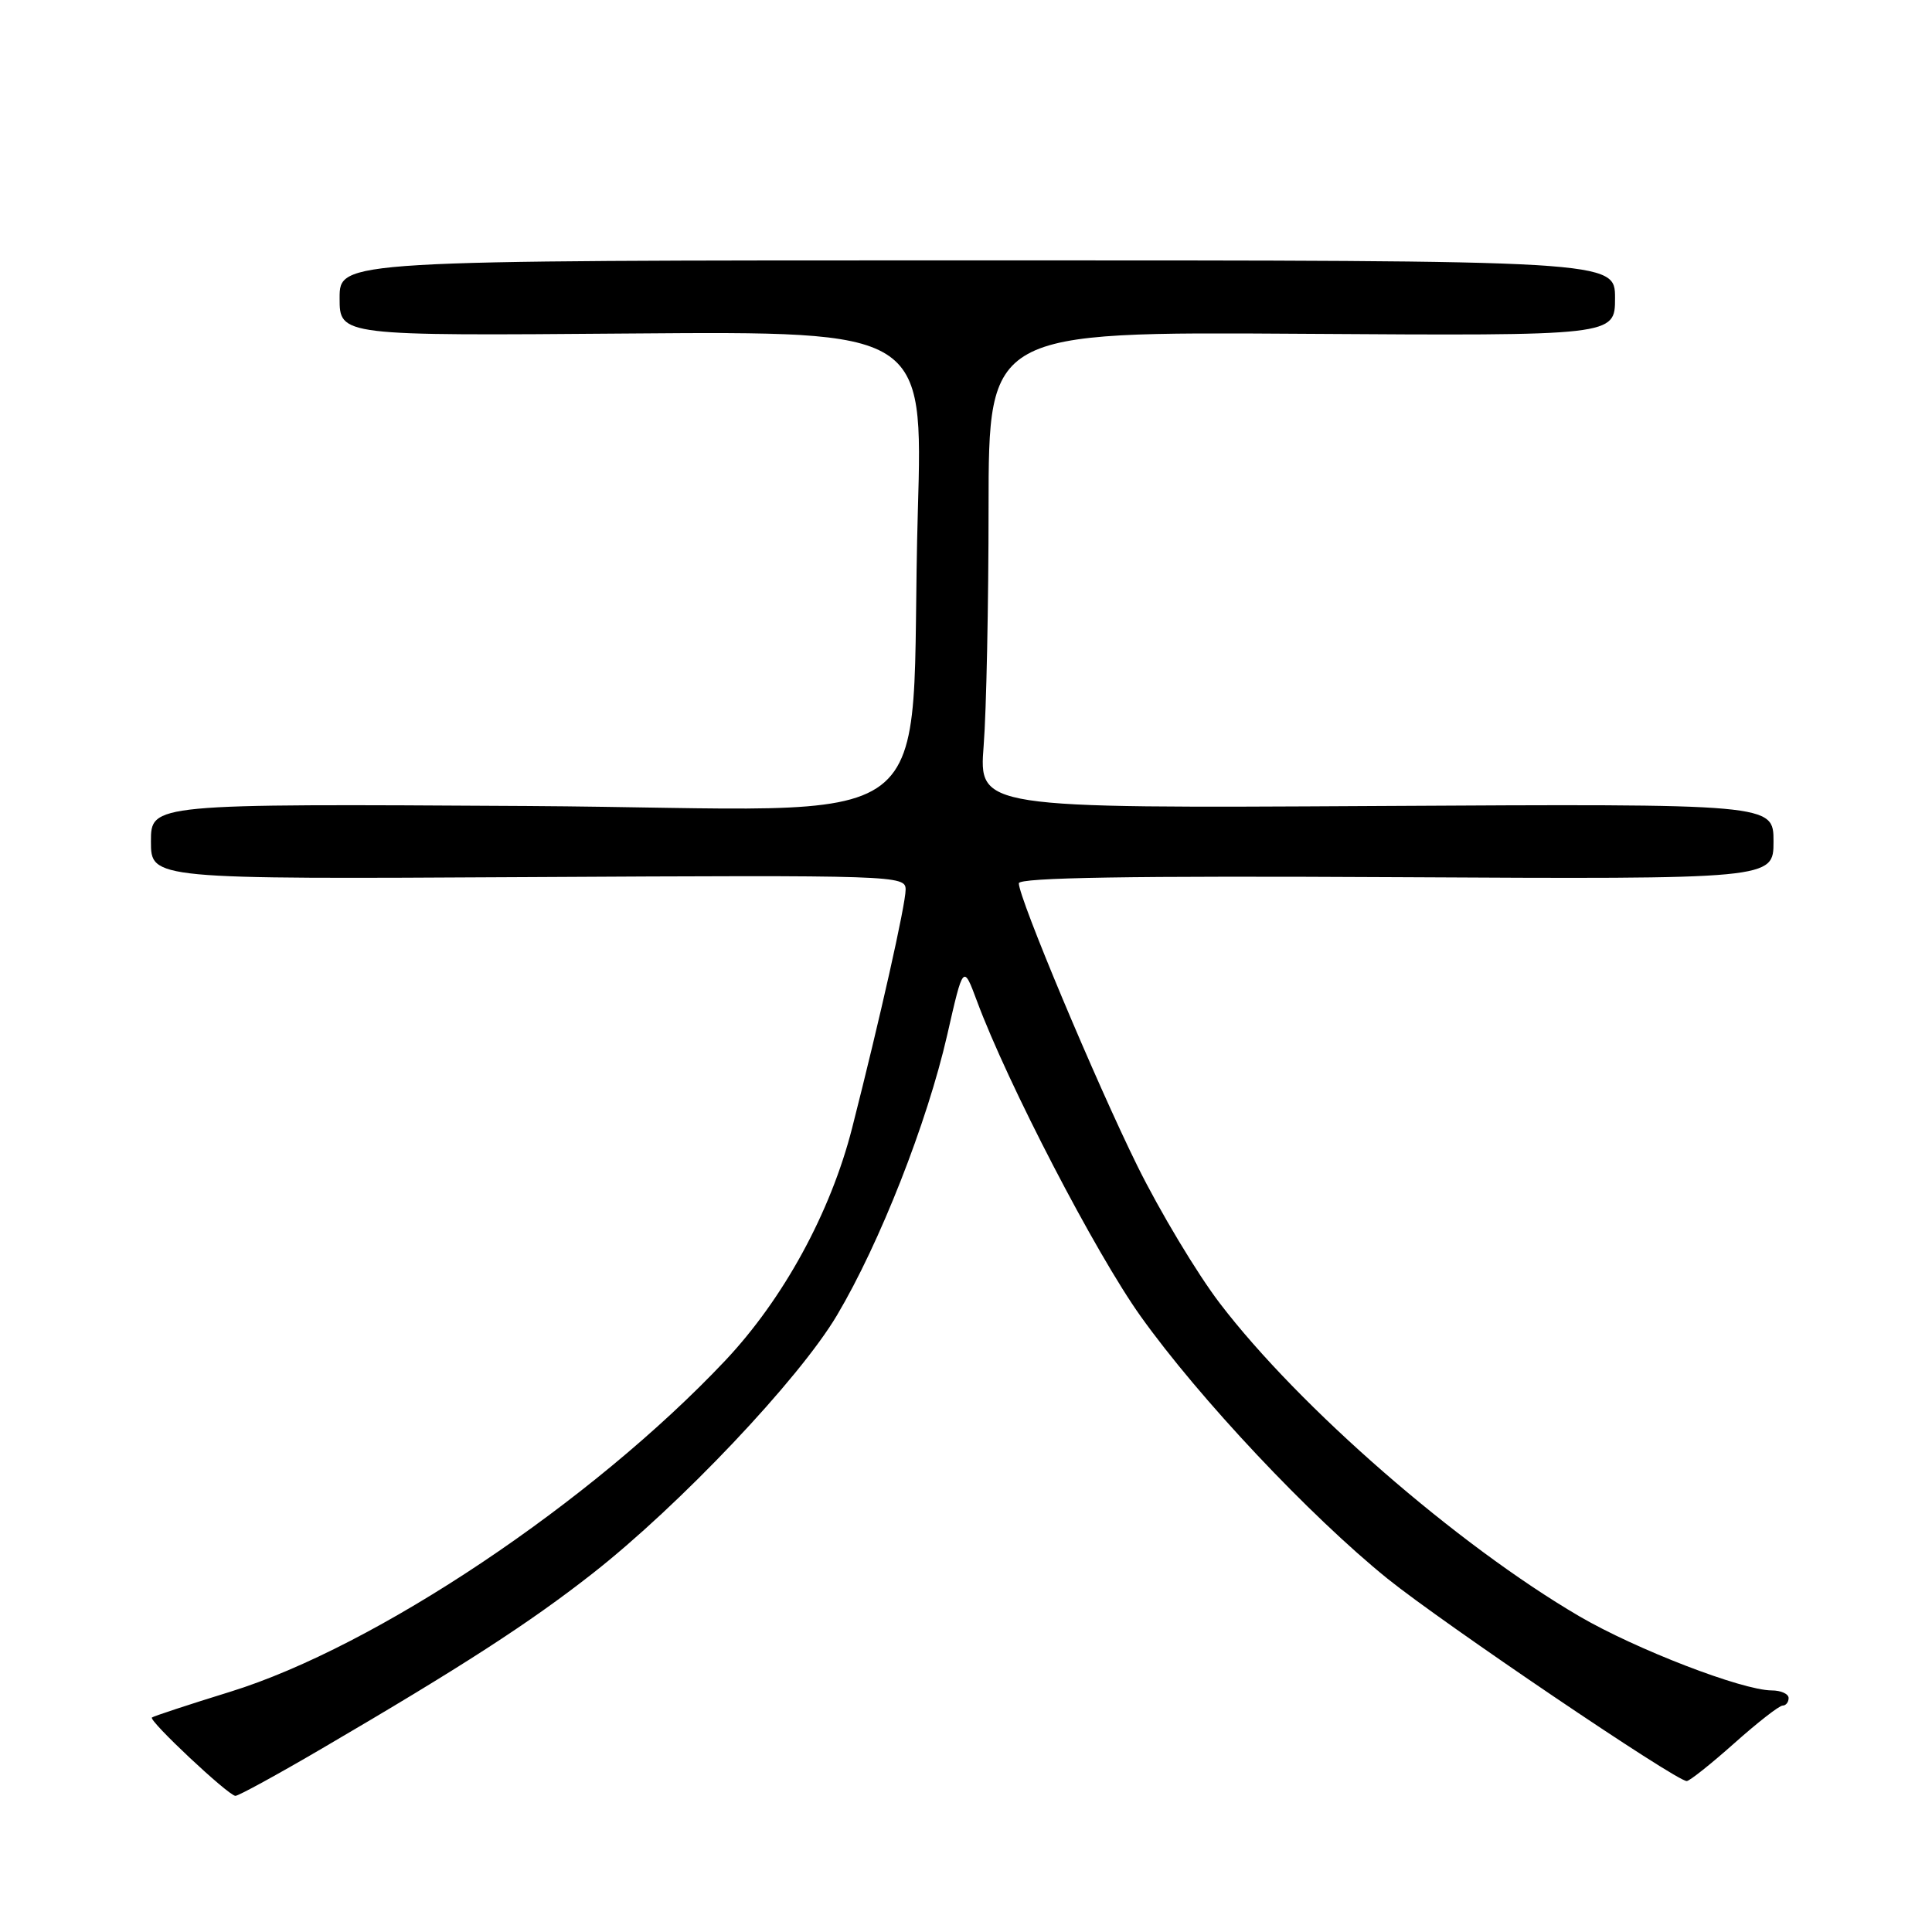 <?xml version="1.0" encoding="UTF-8" standalone="no"?>
<!DOCTYPE svg PUBLIC "-//W3C//DTD SVG 1.1//EN" "http://www.w3.org/Graphics/SVG/1.1/DTD/svg11.dtd" >
<svg xmlns="http://www.w3.org/2000/svg" xmlns:xlink="http://www.w3.org/1999/xlink" version="1.1" viewBox="0 0 256 256">
 <g >
 <path fill="currentColor"
d=" M 42.69 231.67 C 61.22 220.83 70.14 215.06 78.46 208.54 C 90.07 199.45 105.88 182.76 110.91 174.27 C 116.58 164.72 122.86 148.74 125.51 137.14 C 127.64 127.78 127.64 127.78 129.45 132.64 C 133.51 143.59 145.18 166.06 151.14 174.41 C 158.90 185.29 173.56 200.87 183.85 209.18 C 191.17 215.08 222.08 236.00 223.50 236.00 C 223.87 236.00 226.70 233.75 229.79 231.00 C 232.87 228.25 235.76 226.00 236.20 226.00 C 236.64 226.00 237.00 225.55 237.00 225.00 C 237.00 224.45 235.99 223.99 234.75 223.99 C 230.82 223.96 216.76 218.54 209.26 214.16 C 193.08 204.69 172.16 186.48 161.63 172.69 C 158.61 168.73 153.70 160.55 150.71 154.50 C 145.21 143.35 135.00 119.01 135.00 117.04 C 135.00 116.28 149.85 116.04 185.00 116.23 C 235.00 116.50 235.00 116.50 235.00 111.50 C 235.00 106.50 235.00 106.50 182.35 106.80 C 129.70 107.10 129.70 107.10 130.34 98.80 C 130.70 94.23 130.99 80.03 130.99 67.23 C 131.00 43.96 131.00 43.96 172.50 44.23 C 214.00 44.50 214.00 44.50 214.00 39.50 C 214.00 34.50 214.00 34.50 129.50 34.50 C 45.00 34.50 45.00 34.50 45.00 39.50 C 45.00 44.50 45.00 44.50 83.65 44.19 C 122.31 43.89 122.31 43.89 121.62 67.69 C 120.34 112.19 127.02 107.15 69.85 106.80 C 20.00 106.50 20.00 106.50 20.00 111.50 C 20.00 116.50 20.00 116.50 70.00 116.22 C 118.90 115.95 120.00 115.99 120.00 117.88 C 120.00 119.86 116.59 135.03 112.91 149.47 C 110.05 160.68 103.81 172.10 96.09 180.29 C 78.37 199.07 49.76 218.21 30.50 224.17 C 25.00 225.87 20.33 227.41 20.13 227.58 C 19.67 227.99 30.24 237.91 31.19 237.96 C 31.57 237.98 36.75 235.15 42.69 231.67 Z "/>
</g>
</svg>